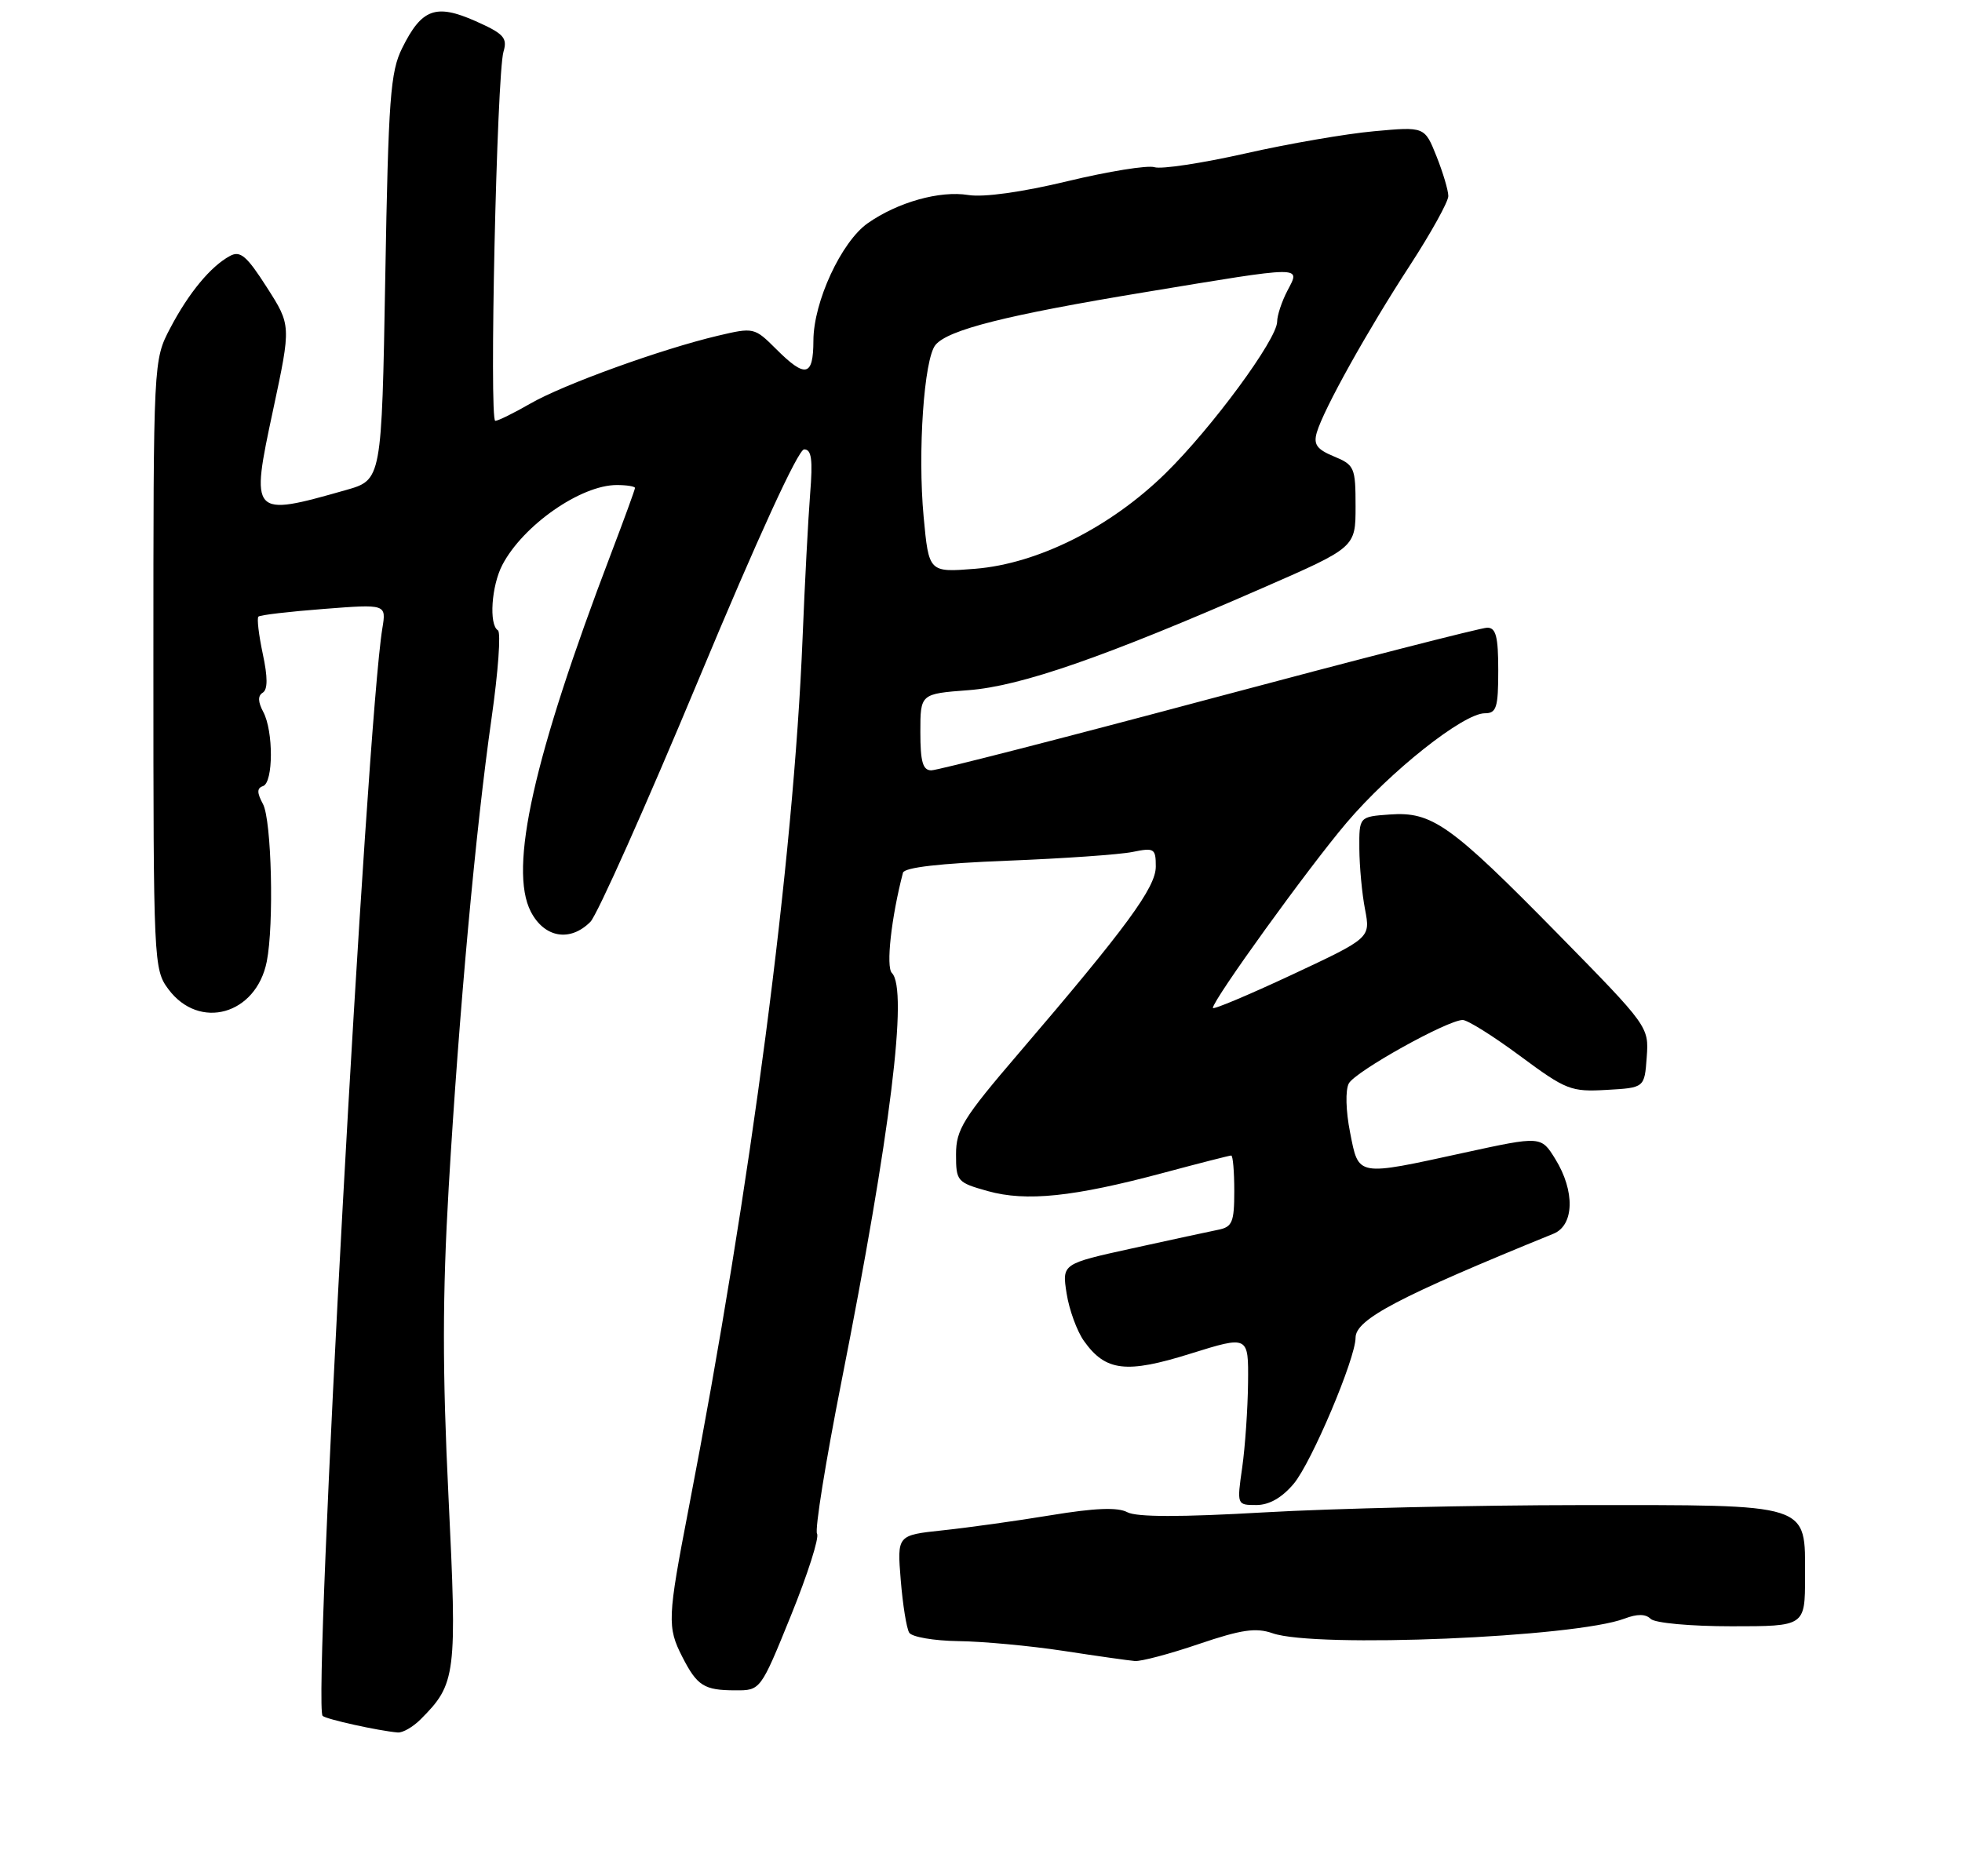 <?xml version="1.0" encoding="UTF-8" standalone="no"?>
<!DOCTYPE svg PUBLIC "-//W3C//DTD SVG 1.1//EN" "http://www.w3.org/Graphics/SVG/1.1/DTD/svg11.dtd" >
<svg xmlns="http://www.w3.org/2000/svg" xmlns:xlink="http://www.w3.org/1999/xlink" version="1.1" viewBox="0 0 275 263">
 <g >
 <path fill="currentColor"
d=" M 58.95 241.05 C 63.93 236.07 64.08 234.87 62.86 209.80 C 62.00 192.18 62.01 181.62 62.89 166.50 C 64.34 141.82 66.67 116.28 68.90 100.68 C 69.83 94.18 70.23 88.64 69.79 88.37 C 68.51 87.58 68.88 82.13 70.41 79.20 C 73.31 73.65 81.40 68.00 86.45 68.00 C 87.85 68.00 89.00 68.19 89.00 68.41 C 89.00 68.64 87.48 72.80 85.63 77.66 C 74.78 106.13 71.28 121.76 74.40 127.81 C 76.30 131.48 79.90 132.10 82.75 129.24 C 83.71 128.27 90.54 112.97 97.93 95.24 C 106.16 75.48 111.88 63.00 112.71 63.00 C 113.75 63.00 113.94 64.42 113.55 69.25 C 113.28 72.69 112.80 81.79 112.49 89.48 C 111.23 120.61 105.26 166.28 96.52 211.50 C 93.55 226.87 93.50 228.12 95.64 232.30 C 97.72 236.36 98.68 236.97 103.05 236.98 C 106.60 237.00 106.60 237.00 110.86 226.50 C 113.20 220.73 114.85 215.56 114.52 215.03 C 114.18 214.49 115.73 204.87 117.95 193.65 C 124.83 158.86 127.31 138.71 125.01 136.41 C 124.16 135.56 124.92 128.66 126.56 122.36 C 126.75 121.61 131.74 121.04 141.18 120.67 C 149.05 120.36 156.96 119.81 158.75 119.44 C 161.78 118.82 162.00 118.95 162.00 121.49 C 162.00 124.42 157.91 130.00 142.75 147.71 C 134.99 156.77 134.00 158.37 134.00 161.84 C 134.00 165.61 134.15 165.78 138.46 166.99 C 143.84 168.49 150.45 167.81 163.07 164.43 C 168.06 163.09 172.34 162.00 172.57 162.00 C 172.81 162.00 173.00 164.24 173.00 166.98 C 173.00 171.35 172.72 172.02 170.75 172.41 C 169.51 172.66 164.08 173.83 158.68 175.02 C 148.85 177.18 148.85 177.18 149.50 181.34 C 149.86 183.63 150.95 186.62 151.93 188.00 C 154.96 192.26 157.84 192.61 166.89 189.77 C 175.00 187.24 175.00 187.24 174.93 193.87 C 174.89 197.52 174.52 202.86 174.11 205.75 C 173.36 210.98 173.37 211.00 176.09 211.00 C 177.89 211.00 179.67 209.99 181.33 208.02 C 183.82 205.06 190.00 190.46 190.00 187.54 C 190.00 184.98 196.04 181.80 217.75 172.96 C 220.66 171.77 220.77 166.98 218.00 162.50 C 216.00 159.26 216.00 159.26 205.25 161.60 C 190.04 164.92 190.46 165.00 189.23 158.76 C 188.63 155.74 188.56 152.83 189.05 151.90 C 189.96 150.21 202.90 143.00 205.02 143.00 C 205.70 143.00 209.32 145.27 213.07 148.05 C 219.51 152.82 220.19 153.09 225.20 152.80 C 230.50 152.50 230.50 152.50 230.81 148.21 C 231.12 143.95 231.06 143.87 218.33 130.90 C 203.29 115.59 200.72 113.76 194.79 114.19 C 190.50 114.50 190.50 114.50 190.53 119.00 C 190.55 121.47 190.90 125.30 191.33 127.50 C 192.09 131.50 192.09 131.50 181.05 136.67 C 174.97 139.51 170.00 141.60 170.00 141.31 C 170.00 140.20 183.37 121.67 188.72 115.37 C 194.86 108.13 205.12 100.00 208.11 100.00 C 209.75 100.00 210.00 99.22 210.00 94.00 C 210.00 89.26 209.68 88.00 208.46 88.00 C 207.61 88.00 190.08 92.50 169.50 98.00 C 148.92 103.50 131.39 108.00 130.54 108.00 C 129.34 108.00 129.00 106.80 129.00 102.63 C 129.00 97.27 129.00 97.27 135.75 96.76 C 143.10 96.20 154.83 92.12 177.07 82.39 C 190.00 76.74 190.00 76.74 190.00 70.99 C 190.00 65.54 189.85 65.18 186.97 63.99 C 184.56 62.99 184.08 62.31 184.57 60.62 C 185.54 57.34 191.66 46.36 197.61 37.22 C 200.57 32.66 203.00 28.28 203.00 27.49 C 203.00 26.69 202.25 24.18 201.34 21.90 C 199.68 17.75 199.68 17.75 192.59 18.40 C 188.69 18.75 180.56 20.15 174.53 21.52 C 168.49 22.88 162.77 23.75 161.81 23.44 C 160.85 23.14 155.37 24.02 149.64 25.40 C 143.24 26.94 137.87 27.69 135.72 27.34 C 131.72 26.69 125.83 28.35 121.63 31.29 C 117.93 33.89 114.02 42.32 114.01 47.75 C 114.00 52.81 112.90 53.05 108.78 48.93 C 105.75 45.91 105.65 45.88 100.61 47.07 C 92.70 48.94 78.95 53.91 74.32 56.59 C 72.02 57.91 69.82 59.00 69.42 59.00 C 68.55 59.00 69.63 10.45 70.57 7.25 C 71.15 5.30 70.61 4.72 66.63 2.95 C 61.08 0.50 59.11 1.22 56.38 6.72 C 54.71 10.07 54.44 13.74 54.00 38.89 C 53.50 67.28 53.50 67.28 48.50 68.70 C 35.17 72.49 35.08 72.39 38.29 57.42 C 40.81 45.61 40.81 45.61 37.40 40.28 C 34.59 35.88 33.68 35.10 32.24 35.88 C 29.54 37.33 26.45 41.06 23.86 46.00 C 21.50 50.50 21.50 50.50 21.50 93.18 C 21.50 134.96 21.54 135.91 23.60 138.68 C 27.93 144.50 35.90 142.27 37.39 134.81 C 38.42 129.65 38.07 114.99 36.86 112.73 C 36.00 111.13 36.00 110.50 36.86 110.21 C 38.32 109.73 38.34 102.51 36.90 99.81 C 36.15 98.40 36.12 97.54 36.83 97.11 C 37.53 96.67 37.54 94.96 36.83 91.66 C 36.27 89.02 35.99 86.67 36.22 86.45 C 36.44 86.22 40.57 85.74 45.39 85.37 C 54.15 84.69 54.15 84.69 53.59 88.10 C 51.37 101.58 43.82 239.15 45.22 240.56 C 45.69 241.03 53.02 242.65 55.75 242.89 C 56.44 242.95 57.88 242.12 58.95 241.05 Z  M 168.05 230.48 C 174.01 228.46 176.03 228.16 178.38 228.98 C 184.39 231.08 220.78 229.56 227.71 226.92 C 229.48 226.25 230.66 226.26 231.36 226.96 C 231.94 227.54 236.92 228.00 242.70 228.00 C 253.00 228.00 253.00 228.00 253.00 221.06 C 253.00 210.64 254.11 211.00 221.53 211.01 C 206.66 211.02 186.72 211.48 177.21 212.03 C 165.45 212.71 159.32 212.70 158.01 212.01 C 156.67 211.29 153.49 211.41 147.30 212.43 C 142.46 213.23 135.63 214.18 132.12 214.55 C 125.74 215.23 125.74 215.23 126.25 221.51 C 126.53 224.96 127.06 228.29 127.44 228.90 C 127.81 229.50 130.90 230.03 134.31 230.08 C 137.71 230.12 144.32 230.73 149.00 231.44 C 153.68 232.16 158.21 232.80 159.07 232.87 C 159.94 232.94 163.98 231.87 168.05 230.48 Z  M 129.46 72.46 C 128.61 63.37 129.51 50.30 131.12 48.36 C 132.88 46.23 141.06 44.17 160.44 40.97 C 183.04 37.23 182.28 37.24 180.45 40.75 C 179.66 42.26 179.01 44.22 179.01 45.09 C 179.00 47.57 169.86 59.99 163.36 66.36 C 155.64 73.93 145.47 79.03 136.69 79.74 C 130.19 80.26 130.19 80.26 129.46 72.46 Z "/>
</g>
</svg>